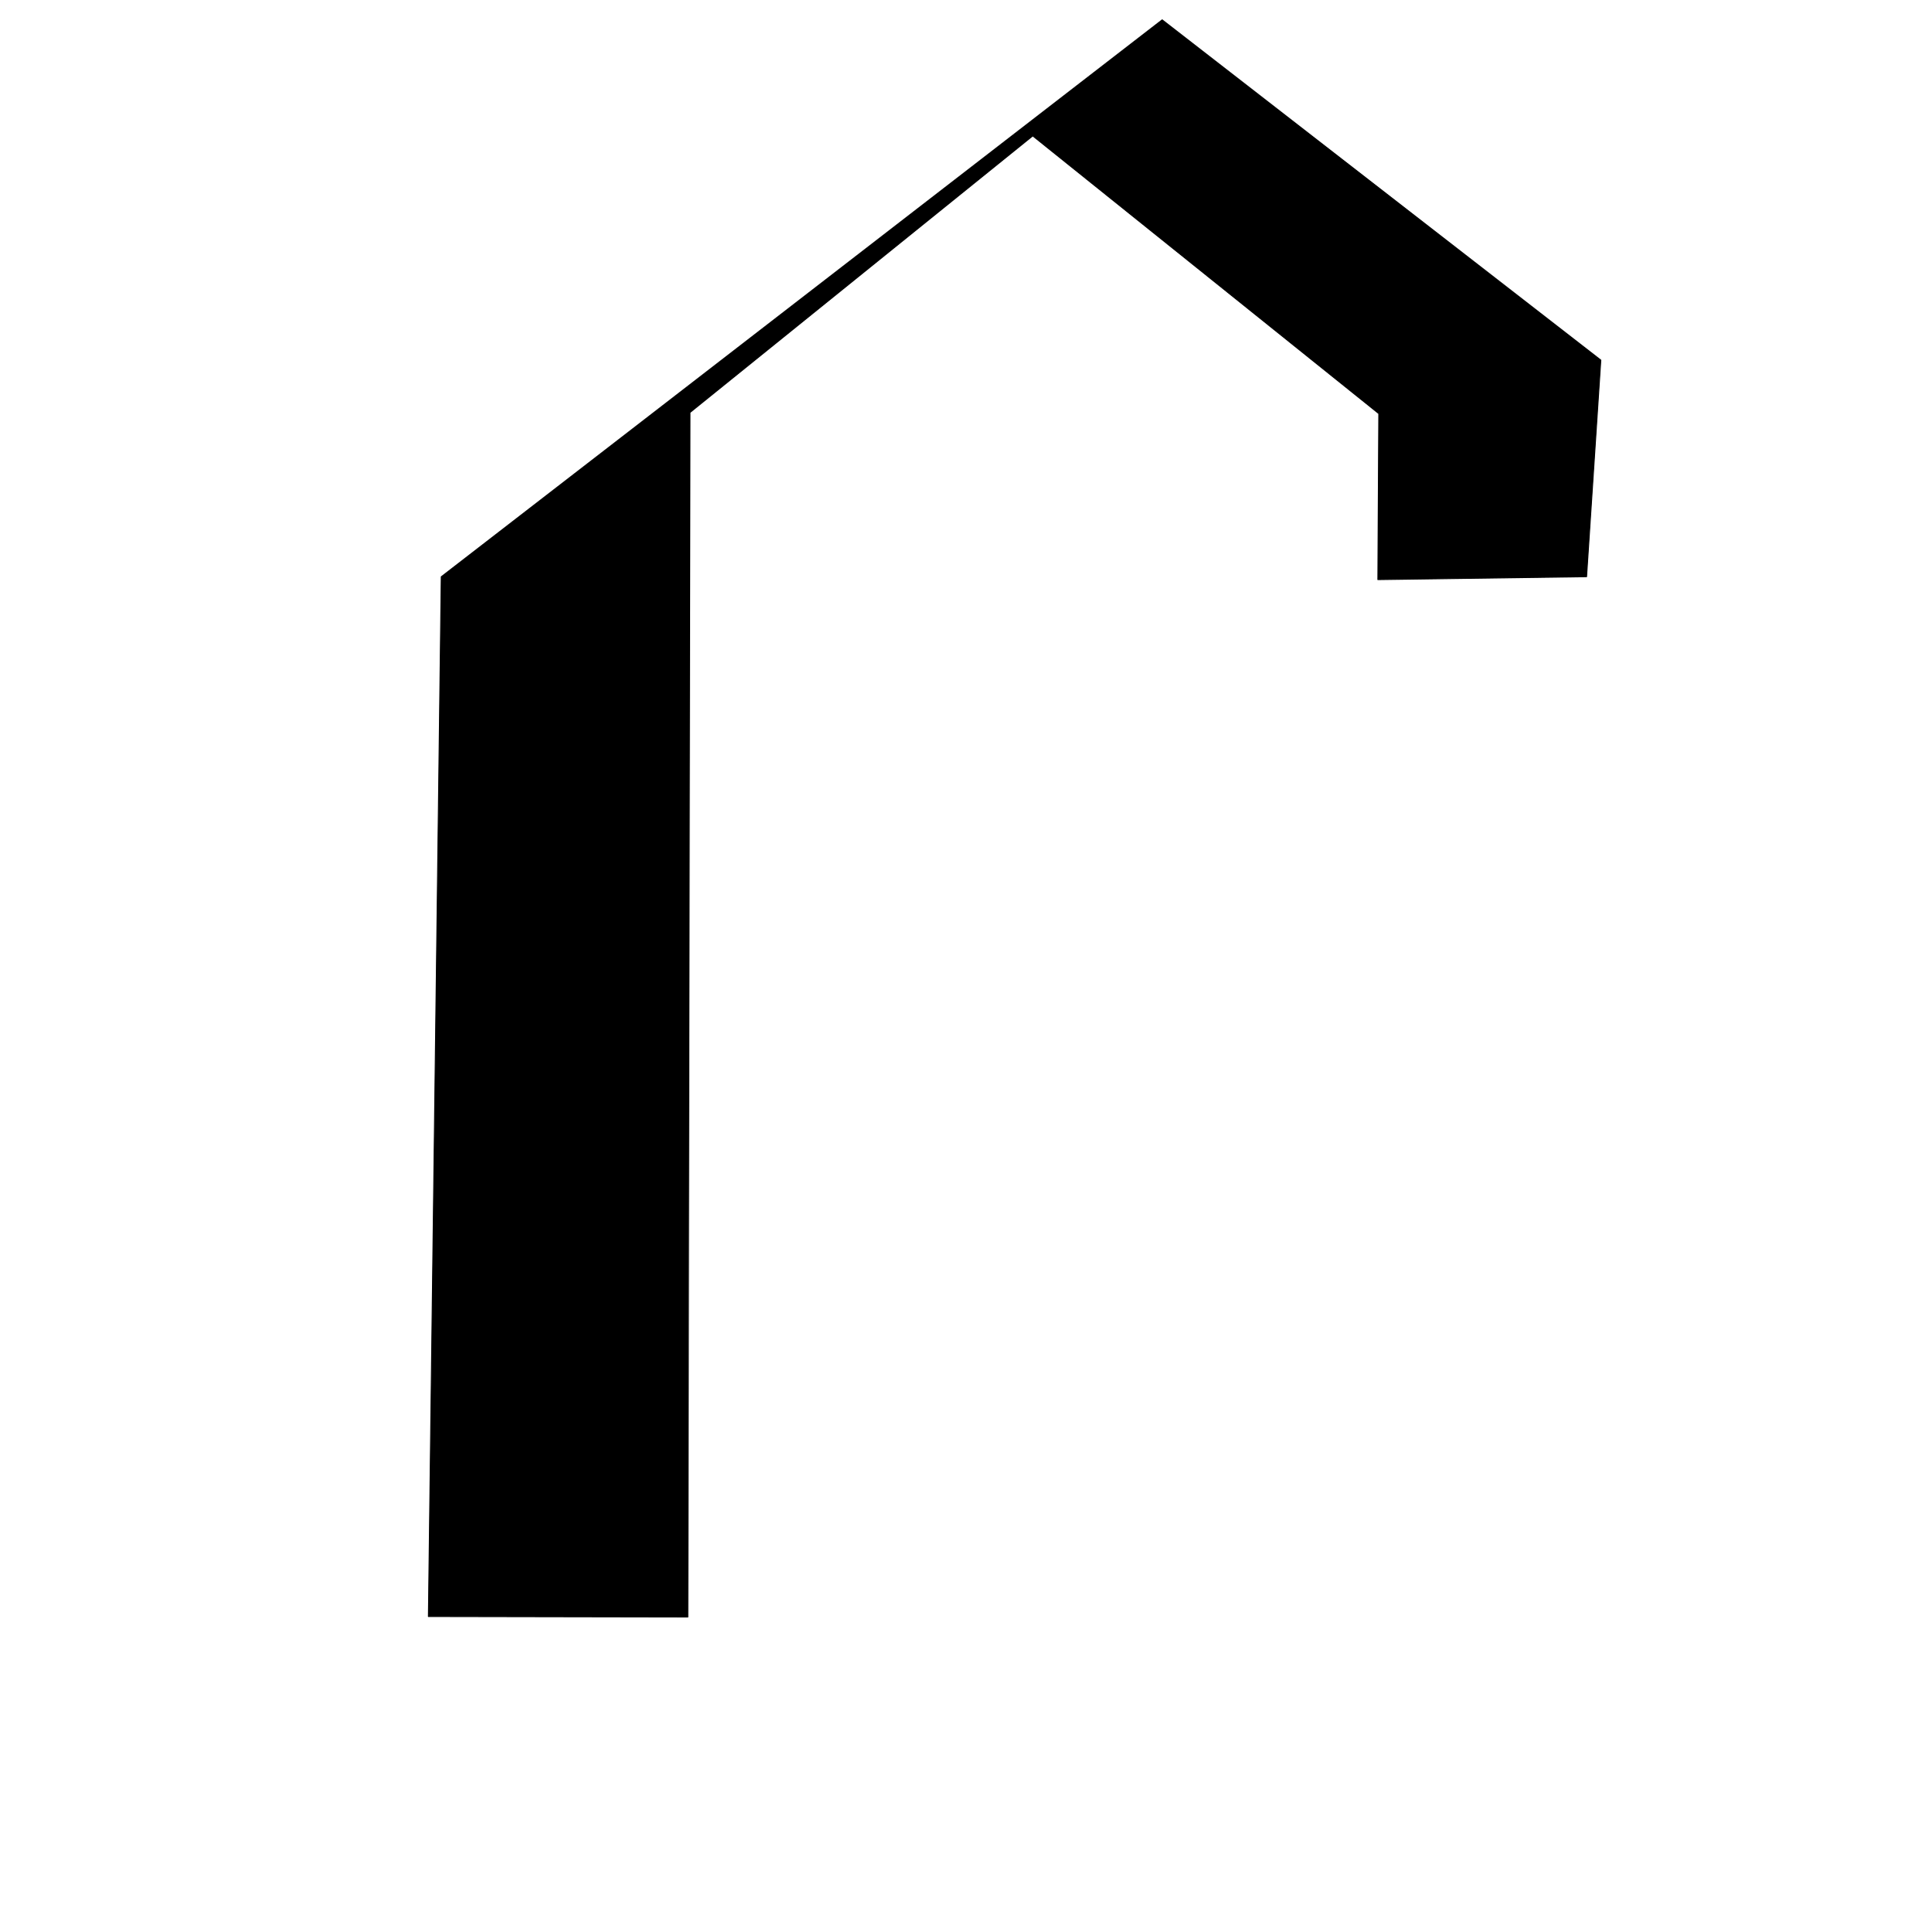 <?xml version="1.0" encoding="UTF-8" standalone="no"?>
<!DOCTYPE svg PUBLIC "-//W3C//DTD SVG 1.1//EN" "http://www.w3.org/Graphics/SVG/1.1/DTD/svg11.dtd">
<svg width="100%" height="100%" viewBox="0 0 2048 2048" version="1.1" xmlns="http://www.w3.org/2000/svg" xmlns:xlink="http://www.w3.org/1999/xlink" xml:space="preserve" xmlns:serif="http://www.serif.com/" style="fill-rule:evenodd;clip-rule:evenodd;stroke-linecap:round;stroke-linejoin:round;stroke-miterlimit:1.5;">
    <g id="レイヤー4">
        <path d="M467.759,611.374L1231.95,21.029L1696.94,381.724L1681.84,611.326L1460.59,614.413L1461.56,438.453L1094.74,144.063L731.437,437.25L729.123,1714.08L454.114,1713.58L467.759,611.374Z" style="stroke:black;stroke-width:1px;"/>
    </g>
</svg>

